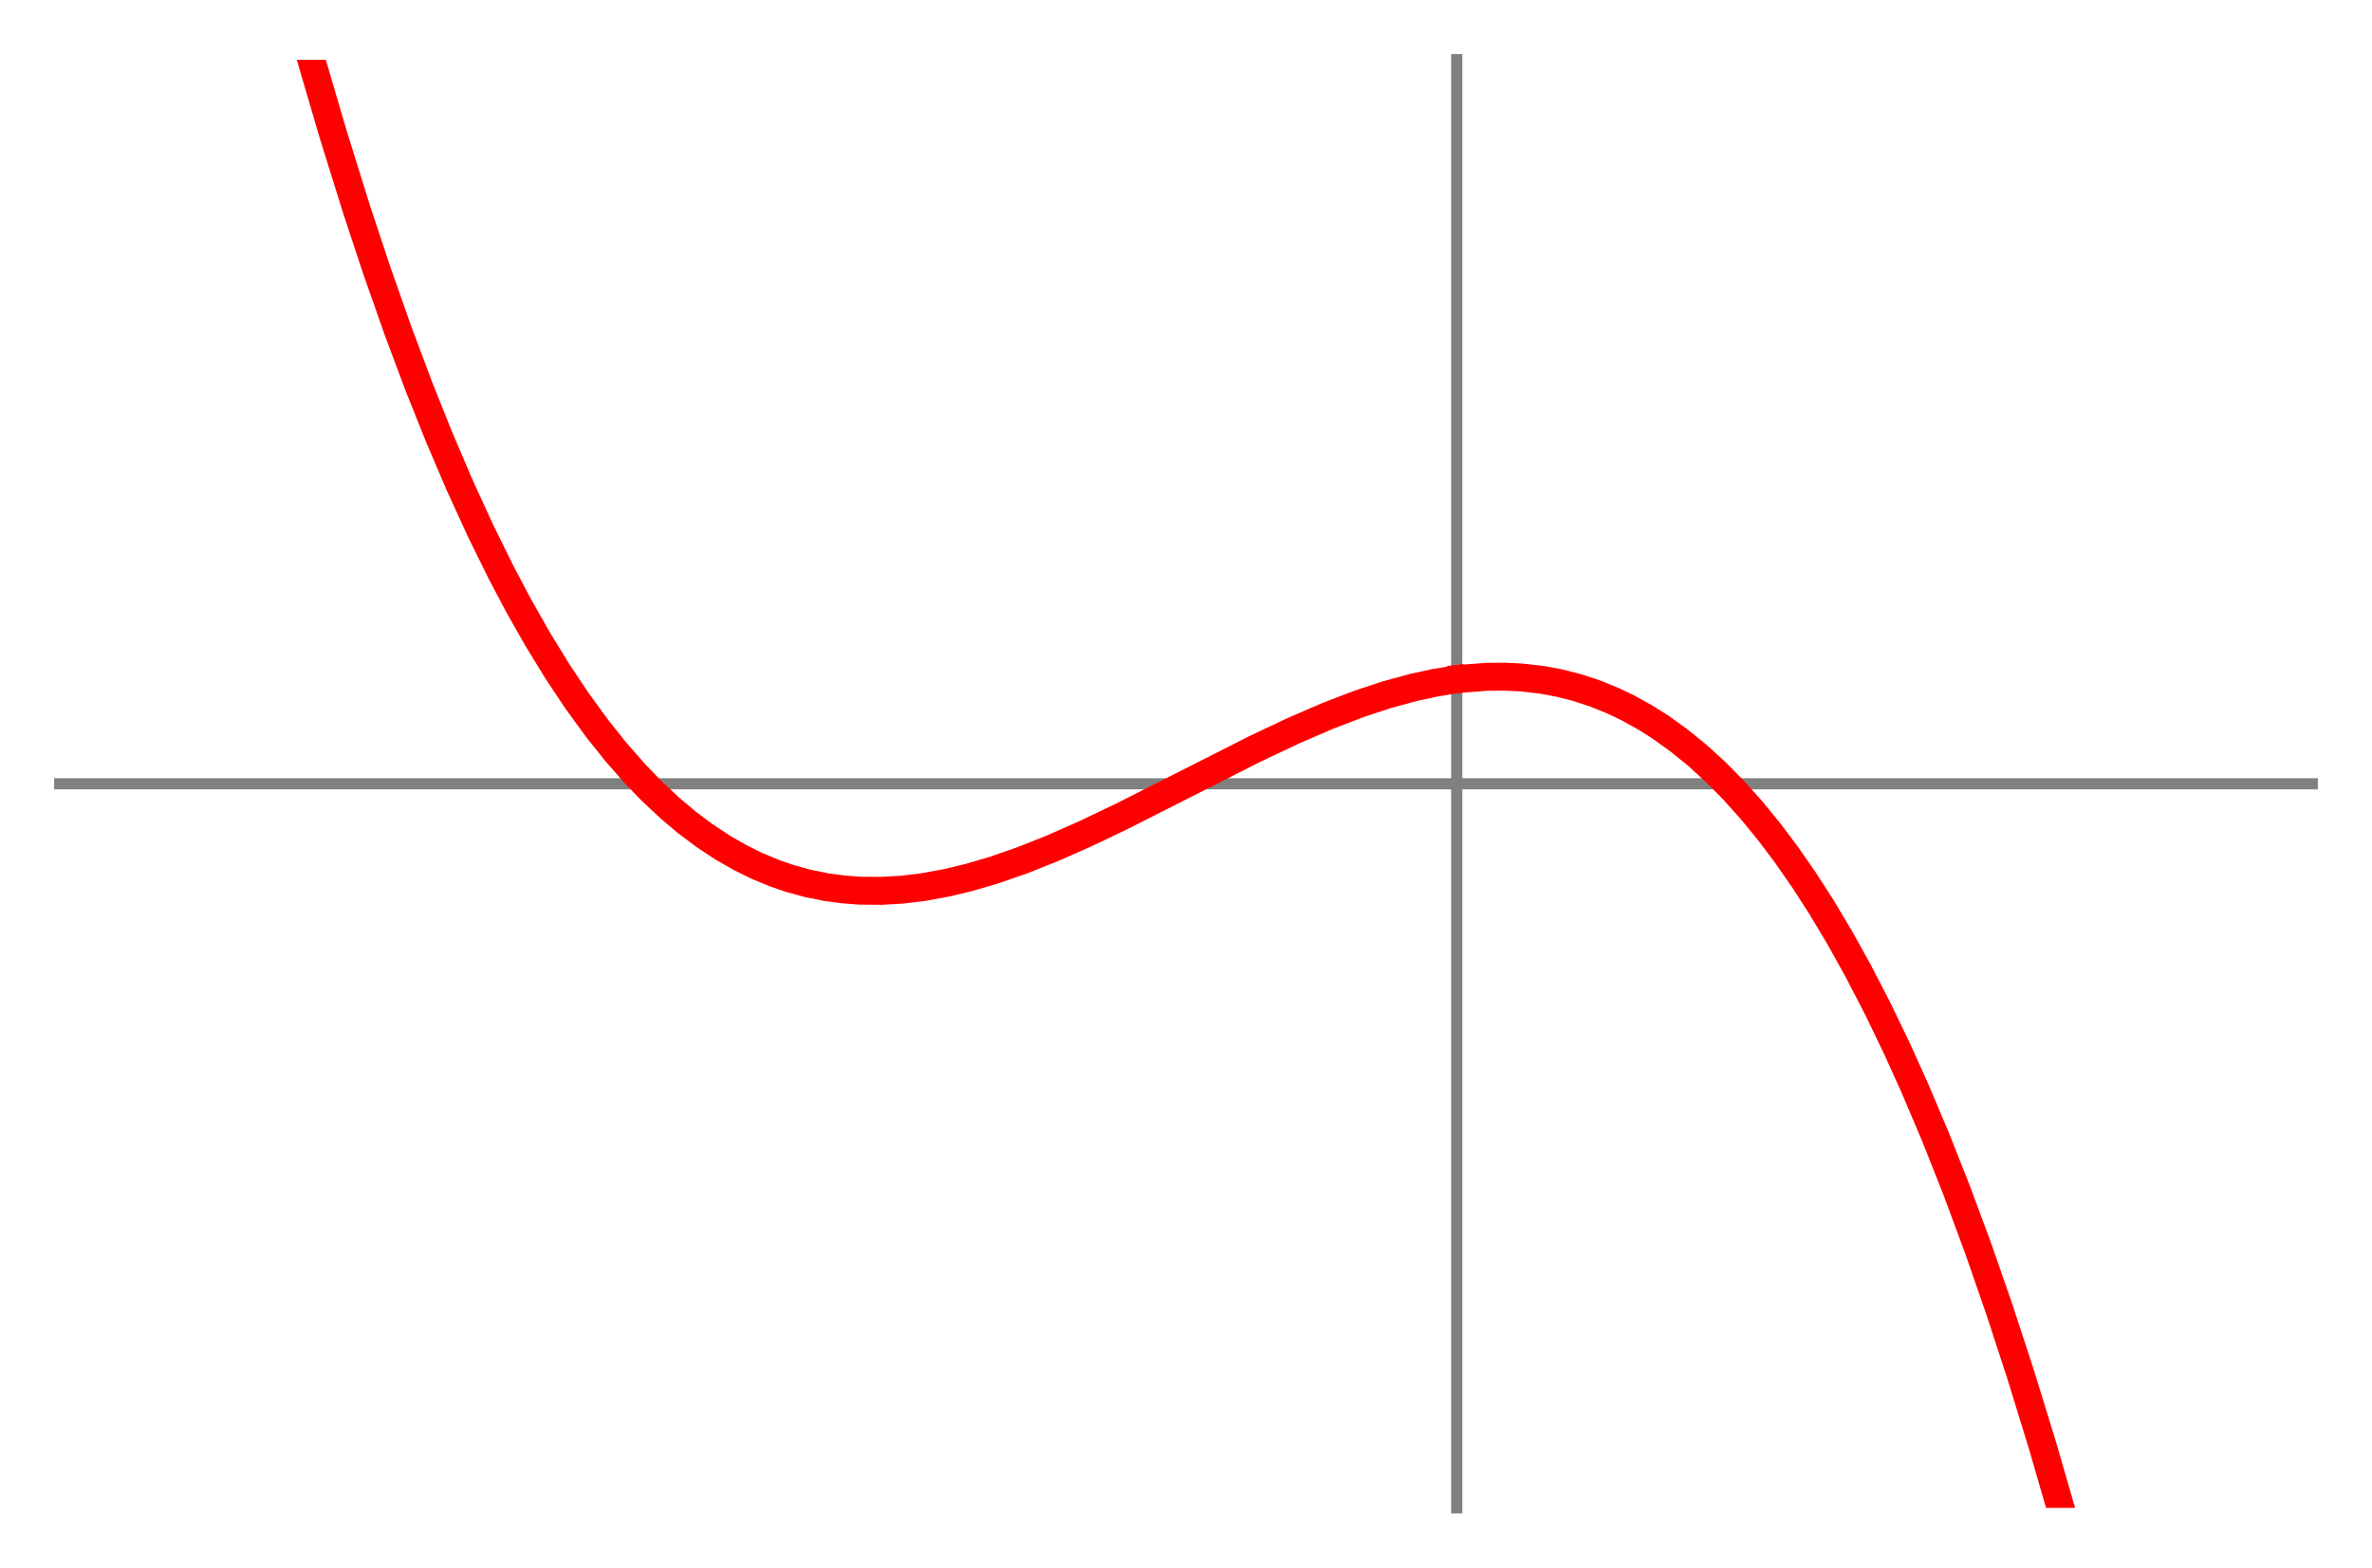 <?xml version="1.0" encoding="utf-8" standalone="no"?>
<!DOCTYPE svg PUBLIC "-//W3C//DTD SVG 1.1//EN"
  "http://www.w3.org/Graphics/SVG/1.1/DTD/svg11.dtd">
<!-- Created with matplotlib (http://matplotlib.org/) -->
<svg height="280.8pt" version="1.1" viewBox="0 0 424.8 280.8" width="424.8pt" xmlns="http://www.w3.org/2000/svg" xmlns:xlink="http://www.w3.org/1999/xlink">
 <defs>
  <style type="text/css">
*{stroke-linecap:butt;stroke-linejoin:round;}
  </style>
 </defs>
 <g id="figure_1">
  <g id="patch_1">
   <path d="M 0 280.8 
L 424.8 280.8 
L 424.8 0 
L 0 0 
z
" style="fill:#ffffff;"/>
  </g>
  <g id="axes_1">
   <g id="patch_2">
    <path d="M 10.7 270.1 
L 414.1 270.1 
L 414.1 10.7 
L 10.7 10.7 
z
" style="fill:#ffffff;"/>
   </g>
   <g id="matplotlib.axis_1"/>
   <g id="matplotlib.axis_2"/>
   <g id="patch_3">
    <path d="M 260.886 270.1 
L 260.886 10.7 
" style="fill:none;stroke:#808080;stroke-linecap:square;stroke-linejoin:miter;stroke-width:2;"/>
   </g>
   <g id="patch_4">
    <path d="M 10.7 140.4 
L 414.1 140.4 
" style="fill:none;stroke:#808080;stroke-linecap:square;stroke-linejoin:miter;stroke-width:2;"/>
   </g>
   <g id="line2d_1">
    <path clip-path="url(#pfd80a18186)" d="M 52.501 -1 
L 56.076 11.832 
L 59.665 24.051 
L 63.846 37.473 
L 67.467 48.409 
L 71.401 59.583 
L 75.007 69.196 
L 78.56 78.092 
L 82.272 86.797 
L 86.095 95.144 
L 89.796 102.65 
L 92.87 108.464 
L 96.219 114.375 
L 99.826 120.265 
L 103.352 125.557 
L 106.948 130.496 
L 110.433 134.856 
L 113.828 138.712 
L 116.642 141.625 
L 120.027 144.799 
L 123.042 147.335 
L 126.13 149.655 
L 129.465 151.857 
L 132.497 153.596 
L 135.494 155.079 
L 138.722 156.422 
L 141.437 157.356 
L 144.688 158.249 
L 147.87 158.896 
L 150.922 159.314 
L 153.989 159.546 
L 157.892 159.581 
L 161.638 159.358 
L 165.366 158.903 
L 169.637 158.12 
L 173.627 157.157 
L 178.054 155.852 
L 183.124 154.088 
L 188.491 151.952 
L 194.435 149.325 
L 200.987 146.19 
L 210.917 141.163 
L 224.699 134.175 
L 231.524 130.945 
L 237.802 128.229 
L 243.494 126.049 
L 248.463 124.414 
L 253.251 123.115 
L 256.987 122.312 
L 260.007 121.812 
L 260.007 121.812 
" style="fill:none;stroke:#ff0000;stroke-linecap:square;stroke-width:5;"/>
   </g>
   <g id="line2d_2">
    <path clip-path="url(#pfd80a18186)" d="M 261.857 121.576 
L 266.055 121.249 
L 269.407 121.209 
L 272.372 121.349 
L 276.153 121.779 
L 279.148 122.332 
L 282.365 123.144 
L 285.609 124.204 
L 288.841 125.512 
L 291.571 126.82 
L 294.658 128.533 
L 297.372 130.252 
L 300.687 132.63 
L 303.937 135.27 
L 307.125 138.169 
L 310.36 141.433 
L 313.641 145.087 
L 316.854 149.012 
L 319.944 153.122 
L 323.169 157.769 
L 326.249 162.562 
L 329.404 167.837 
L 332.808 173.96 
L 336.225 180.565 
L 339.677 187.72 
L 342.88 194.805 
L 346.635 203.668 
L 350.485 213.405 
L 354.244 223.556 
L 358.041 234.479 
L 361.828 246.062 
L 365.806 258.982 
L 369.937 273.248 
L 372.299 281.8 
L 372.299 281.8 
" style="fill:none;stroke:#ff0000;stroke-linecap:square;stroke-width:5;"/>
   </g>
  </g>
 </g>
 <defs>
  <clipPath id="pfd80a18186">
   <rect height="259.4" width="403.4" x="10.7" y="10.7"/>
  </clipPath>
 </defs>
</svg>
